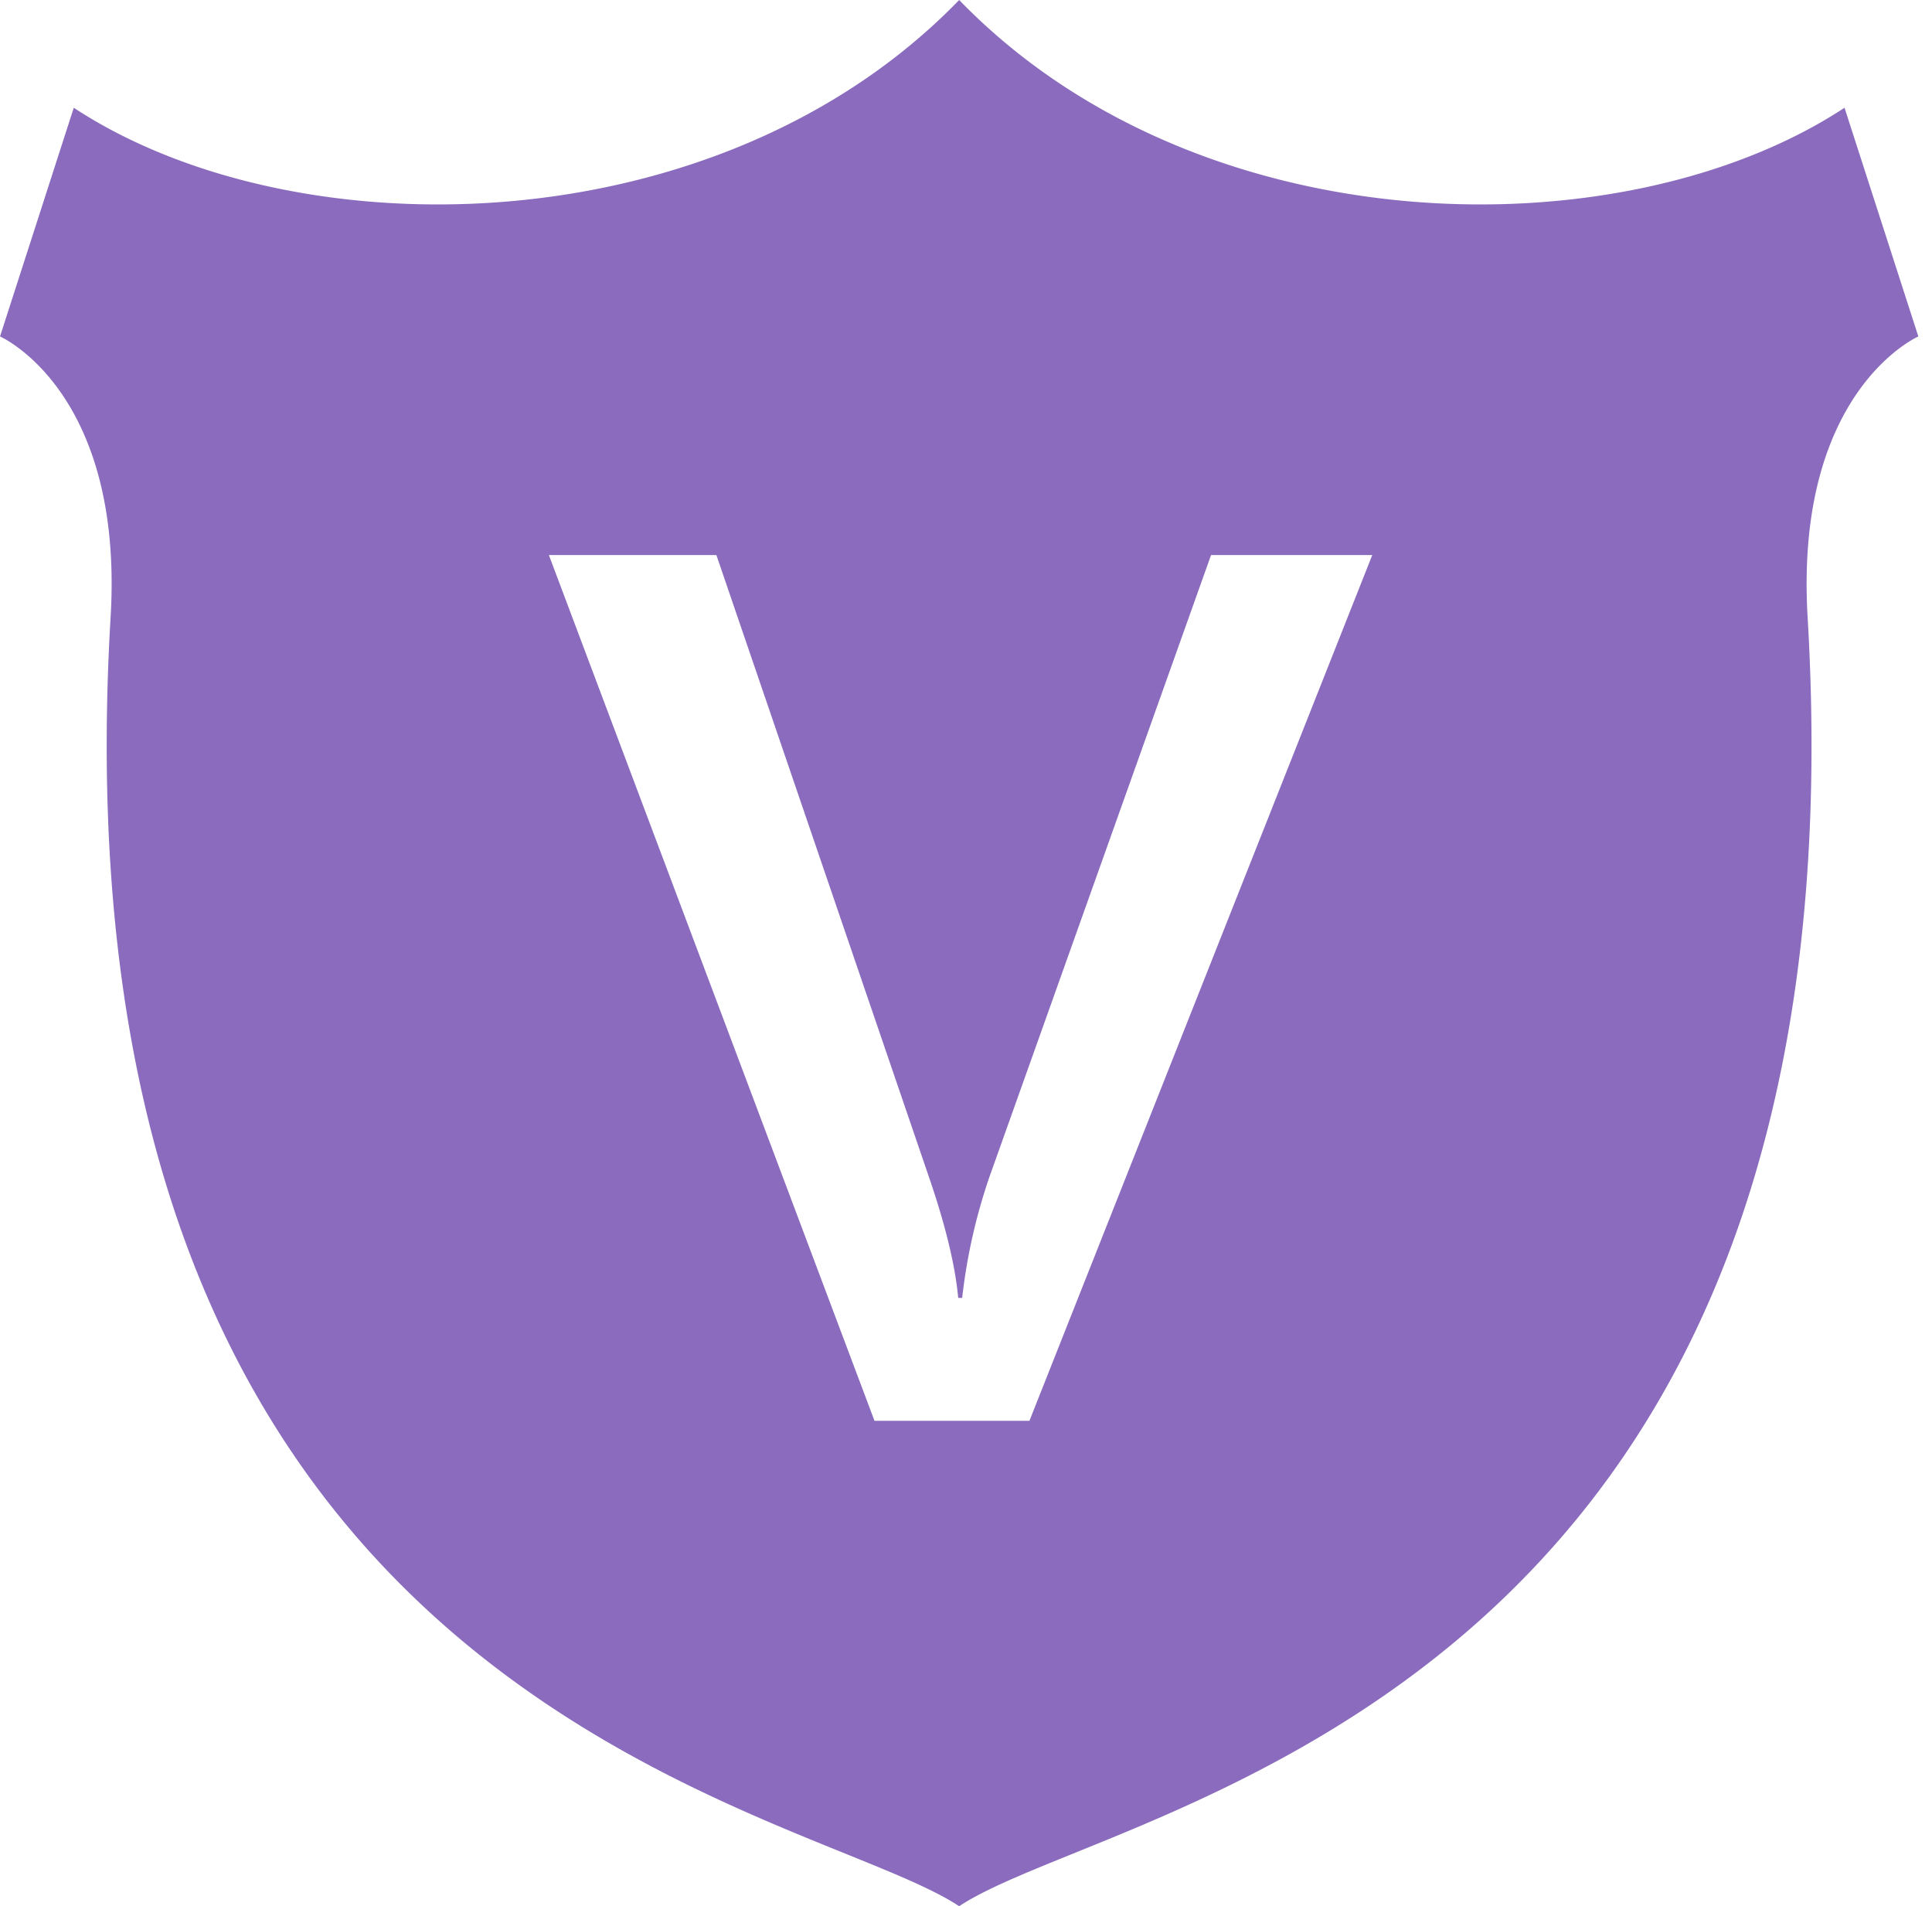 <?xml version="1.0" standalone="no"?>
<!DOCTYPE svg PUBLIC "-//W3C//DTD SVG 1.1//EN" "http://www.w3.org/Graphics/SVG/1.1/DTD/svg11.dtd">
<svg t="1498148324009" class="icon" style="" viewBox="0 0 1038 1024" version="1.1" xmlns="http://www.w3.org/2000/svg" p-id="7587" xmlns:xlink="http://www.w3.org/1999/xlink" width="129.75" height="128"><defs><style type="text/css"></style></defs><path d="M971.173 331.504c34.71 586.42-371.606 636.625-455.838 692.496-84.267-55.871-490.583-106.076-455.907-692.496C66.663 209.831 0.007 180.752 0.007 180.752L39.632 57.884C158.541 136.076 386.46 133.038 515.334 0c128.806 133.038 356.725 136.075 475.668 57.884l39.659 122.868s-66.655 29.079-59.488 150.752z m-320.514-33.345L531.648 632.051a304.541 304.541 0 0 0-14.709 65.188H514.822c-1.673-17.952-7.134-40.239-16.382-66.86L384.89 298.159h-90.001l174.95 465.088h83.243l184.199-465.088H650.658z" fill="#8a6bbe" p-id="7588" class=""></path></svg>
